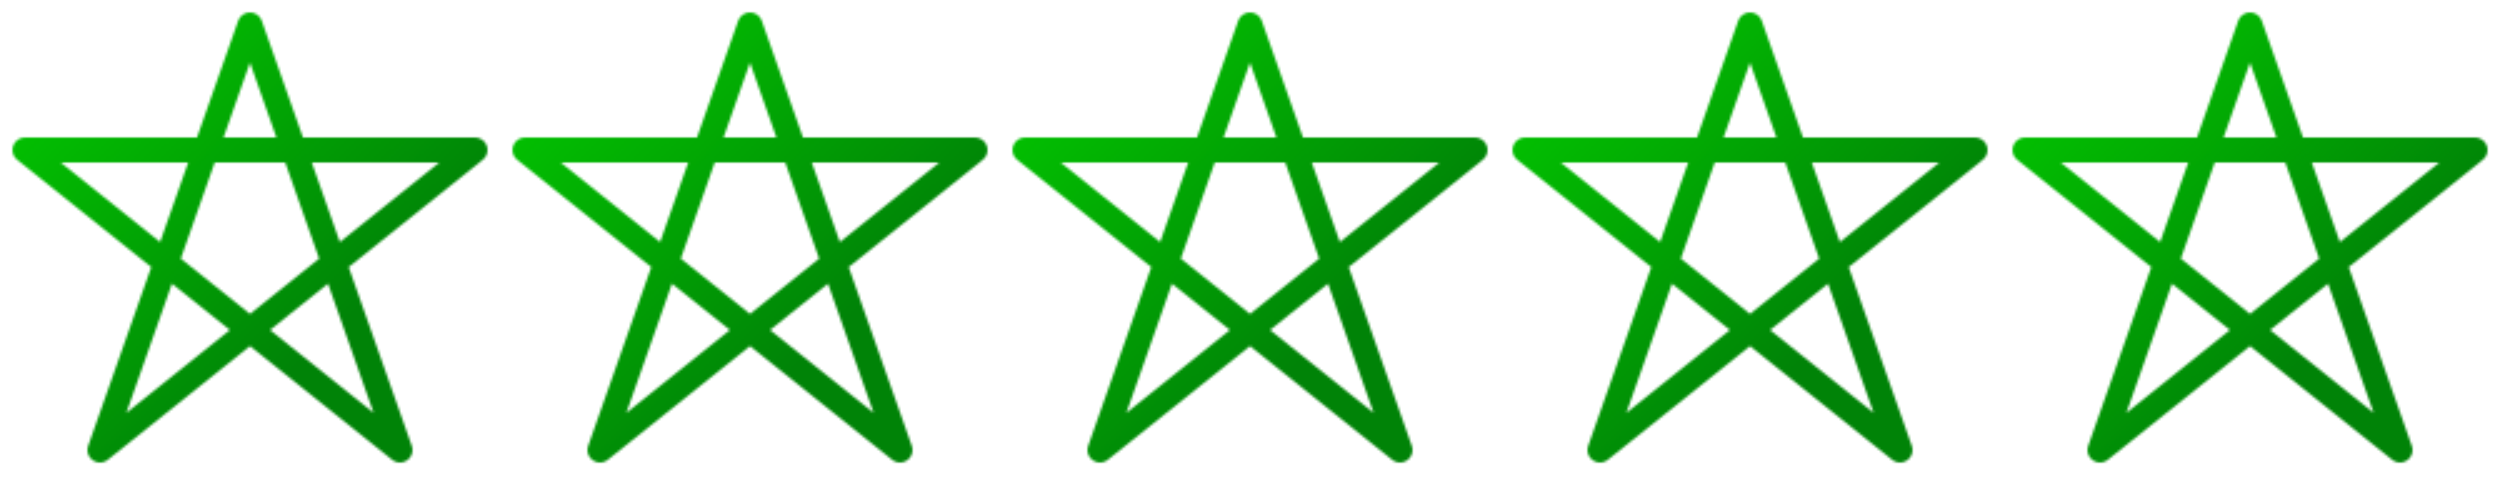 <svg viewBox="0 0 500 100" width="320" height="64" xmlns="http://www.w3.org/2000/svg">
    <defs>
        <linearGradient id="bg" gradientTransform="rotate(45)">
            <stop offset="0" class="start-color" stop-color="#03cb00" />
            <stop offset="1" class="end-color" stop-color="#008307"  />
        </linearGradient>
        <pattern id="star" viewBox="0,0,200,200" width="20%" height="100%">
            <polygon stroke-width="10" stroke="url('#bg')" points="100,10 40,180 190,60 10,60 160,180" fill="transparent" stroke-linecap="round" stroke-linejoin="round" />
        </pattern>
    </defs>
    <rect width="500" height="100" fill="url(#star)" />
</svg>